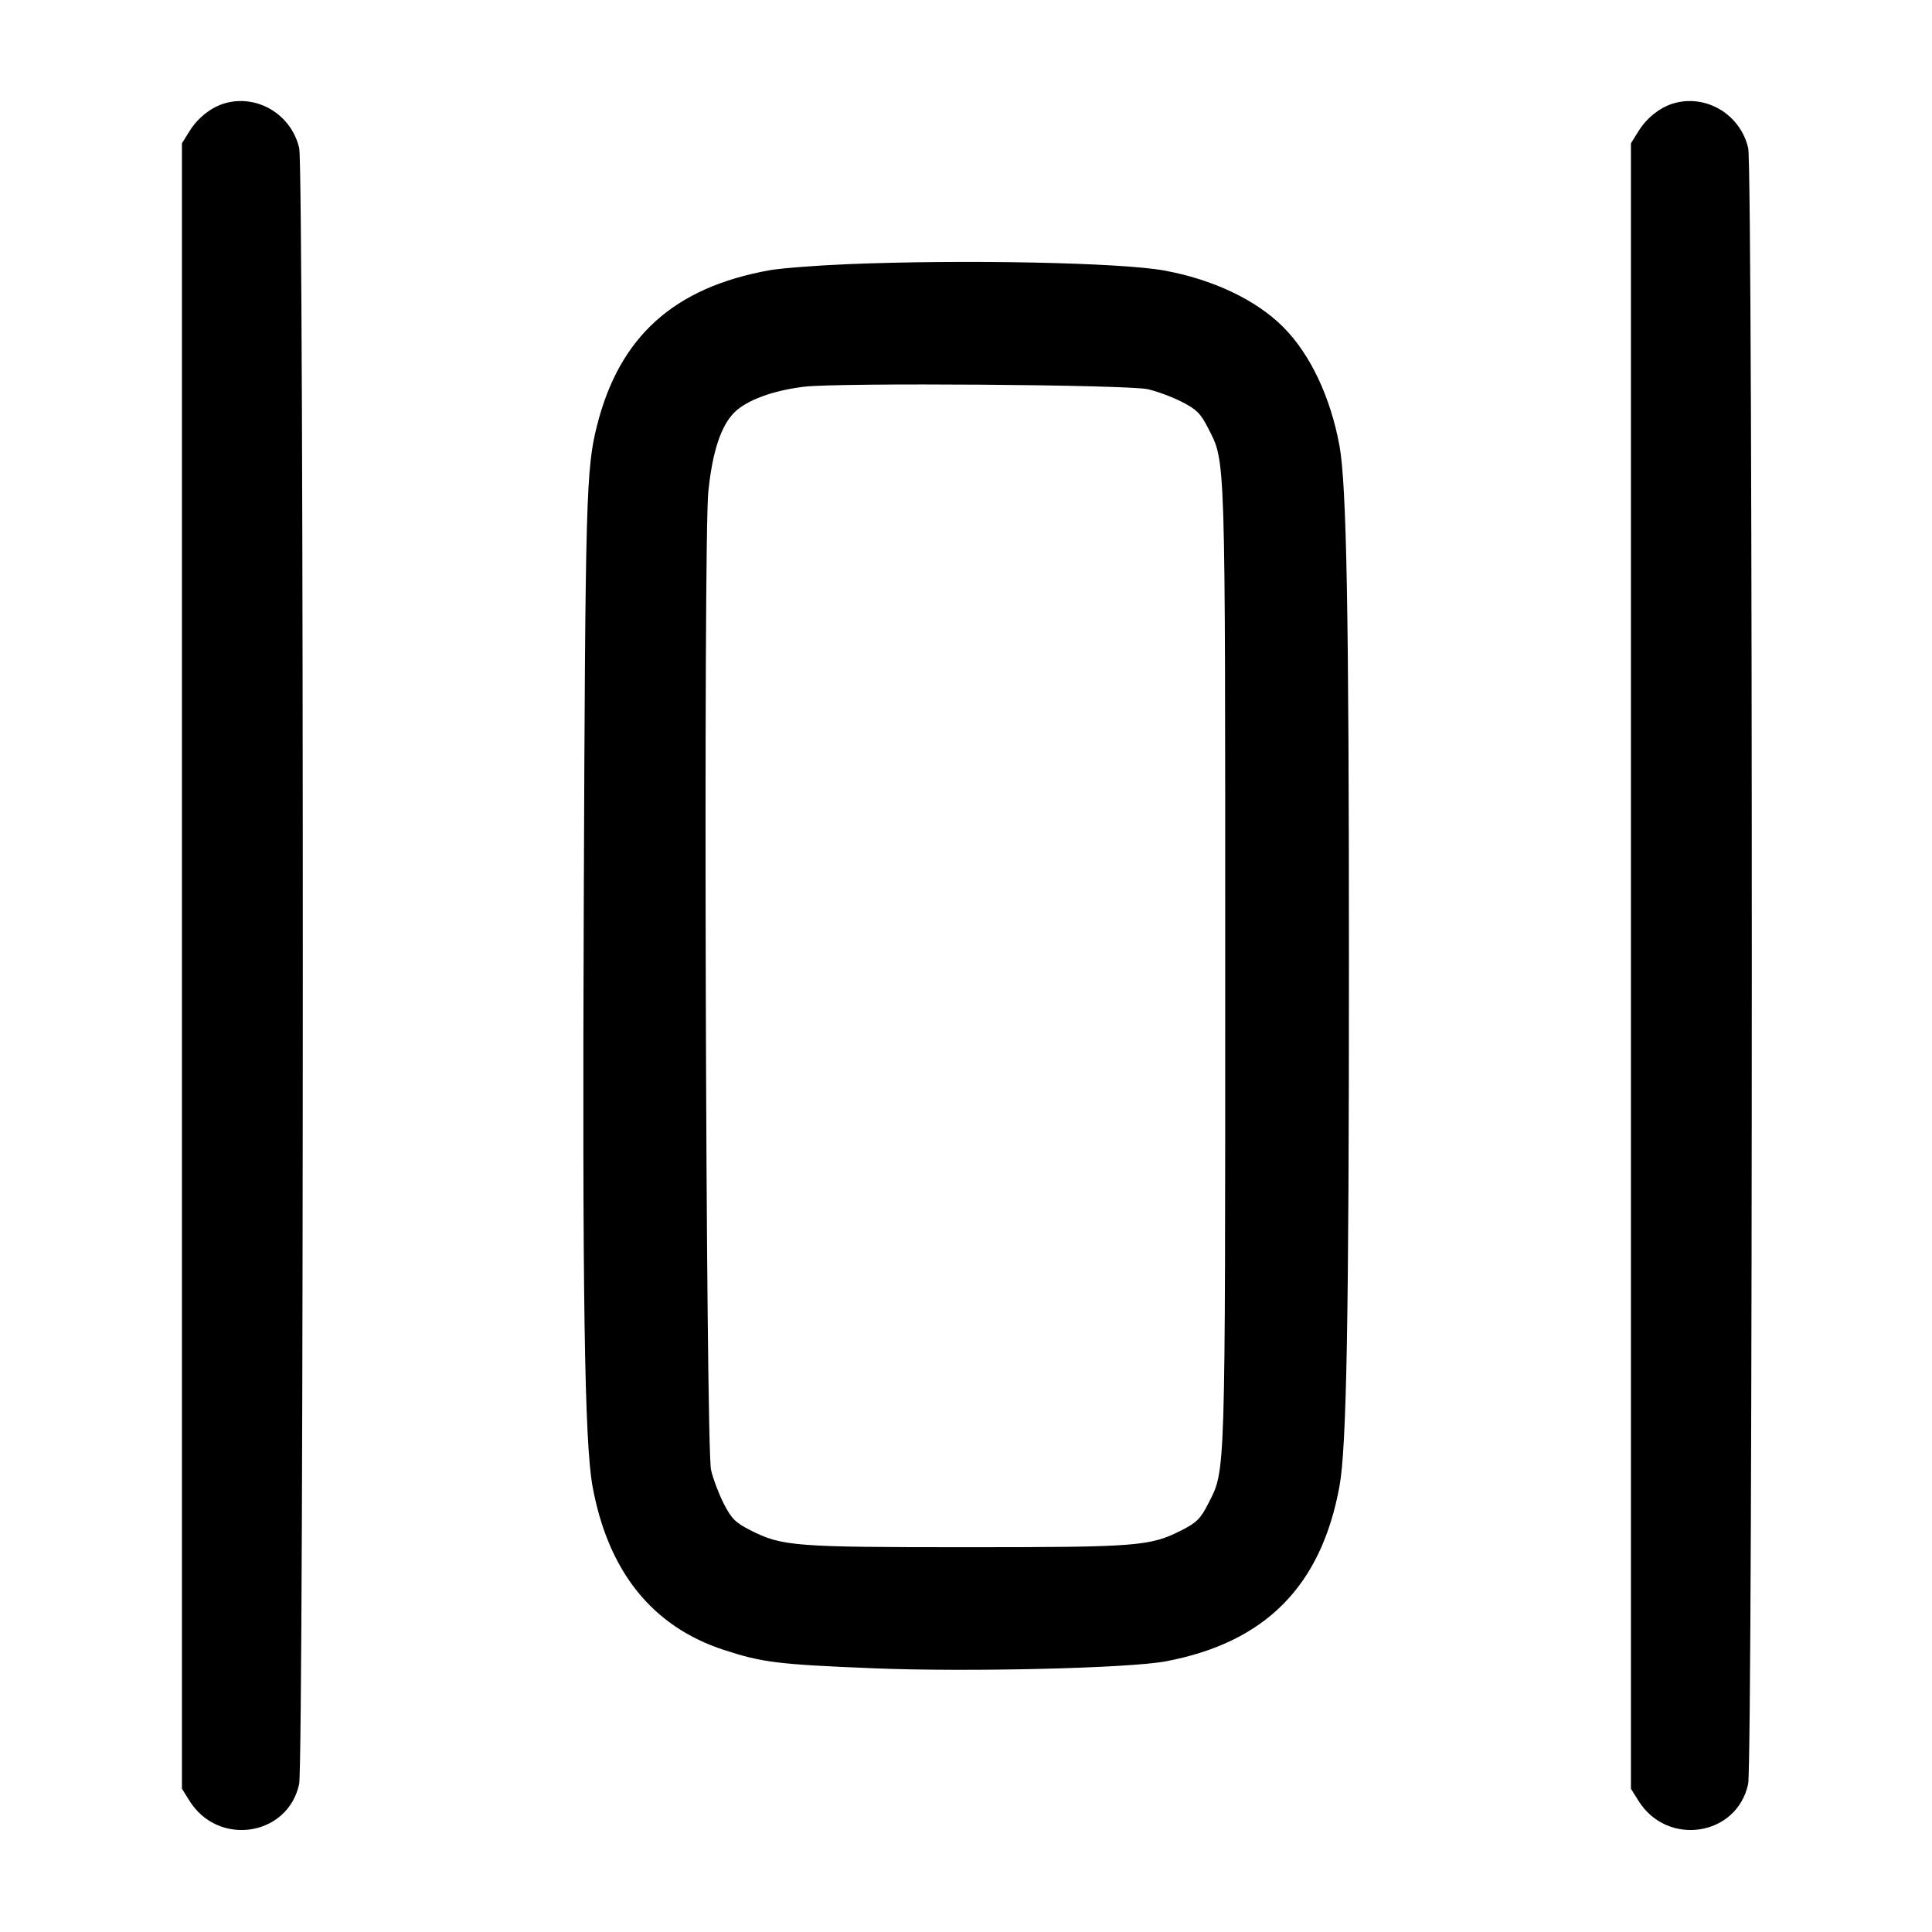 <svg width="24" height="24" viewBox="0 0 24 24" fill="none" xmlns="http://www.w3.org/2000/svg"><path d="M2.815 1.277 C 2.638 1.321,2.461 1.456,2.353 1.631 L 2.260 1.780 2.260 12.000 L 2.260 22.220 2.353 22.369 C 2.710 22.943,3.576 22.812,3.716 22.162 C 3.776 21.882,3.777 2.102,3.717 1.841 C 3.623 1.432,3.215 1.177,2.815 1.277 M20.815 1.277 C 20.638 1.321,20.461 1.456,20.353 1.631 L 20.260 1.780 20.260 12.000 L 20.260 22.220 20.353 22.369 C 20.710 22.943,21.576 22.812,21.716 22.162 C 21.776 21.882,21.777 2.102,21.717 1.841 C 21.623 1.432,21.215 1.177,20.815 1.277 M10.520 3.282 C 10.135 3.298,9.703 3.332,9.560 3.357 C 8.375 3.570,7.698 4.177,7.418 5.280 C 7.281 5.818,7.271 6.166,7.252 11.180 C 7.233 16.087,7.261 17.912,7.360 18.460 C 7.553 19.520,8.102 20.205,8.992 20.496 C 9.471 20.652,9.663 20.676,10.851 20.724 C 12.020 20.772,14.020 20.724,14.480 20.638 C 15.719 20.404,16.413 19.704,16.640 18.460 C 16.728 17.977,16.757 16.363,16.757 11.980 C 16.757 7.612,16.728 6.029,16.640 5.540 C 16.529 4.933,16.276 4.398,15.939 4.061 C 15.602 3.724,15.067 3.471,14.460 3.360 C 13.912 3.261,11.967 3.222,10.520 3.282 M14.260 4.835 C 14.370 4.860,14.559 4.930,14.679 4.991 C 14.863 5.084,14.916 5.137,15.009 5.321 C 15.226 5.748,15.220 5.563,15.220 12.000 C 15.220 18.437,15.226 18.252,15.009 18.679 C 14.916 18.863,14.863 18.916,14.679 19.009 C 14.287 19.208,14.139 19.220,12.000 19.220 C 9.861 19.220,9.713 19.208,9.321 19.009 C 9.137 18.916,9.084 18.863,8.991 18.679 C 8.930 18.559,8.858 18.370,8.833 18.260 C 8.767 17.980,8.736 6.728,8.799 6.107 C 8.850 5.611,8.955 5.291,9.123 5.123 C 9.276 4.971,9.601 4.851,9.989 4.804 C 10.423 4.752,14.005 4.778,14.260 4.835 " stroke="none" fill-rule="evenodd" fill="black"></path></svg>